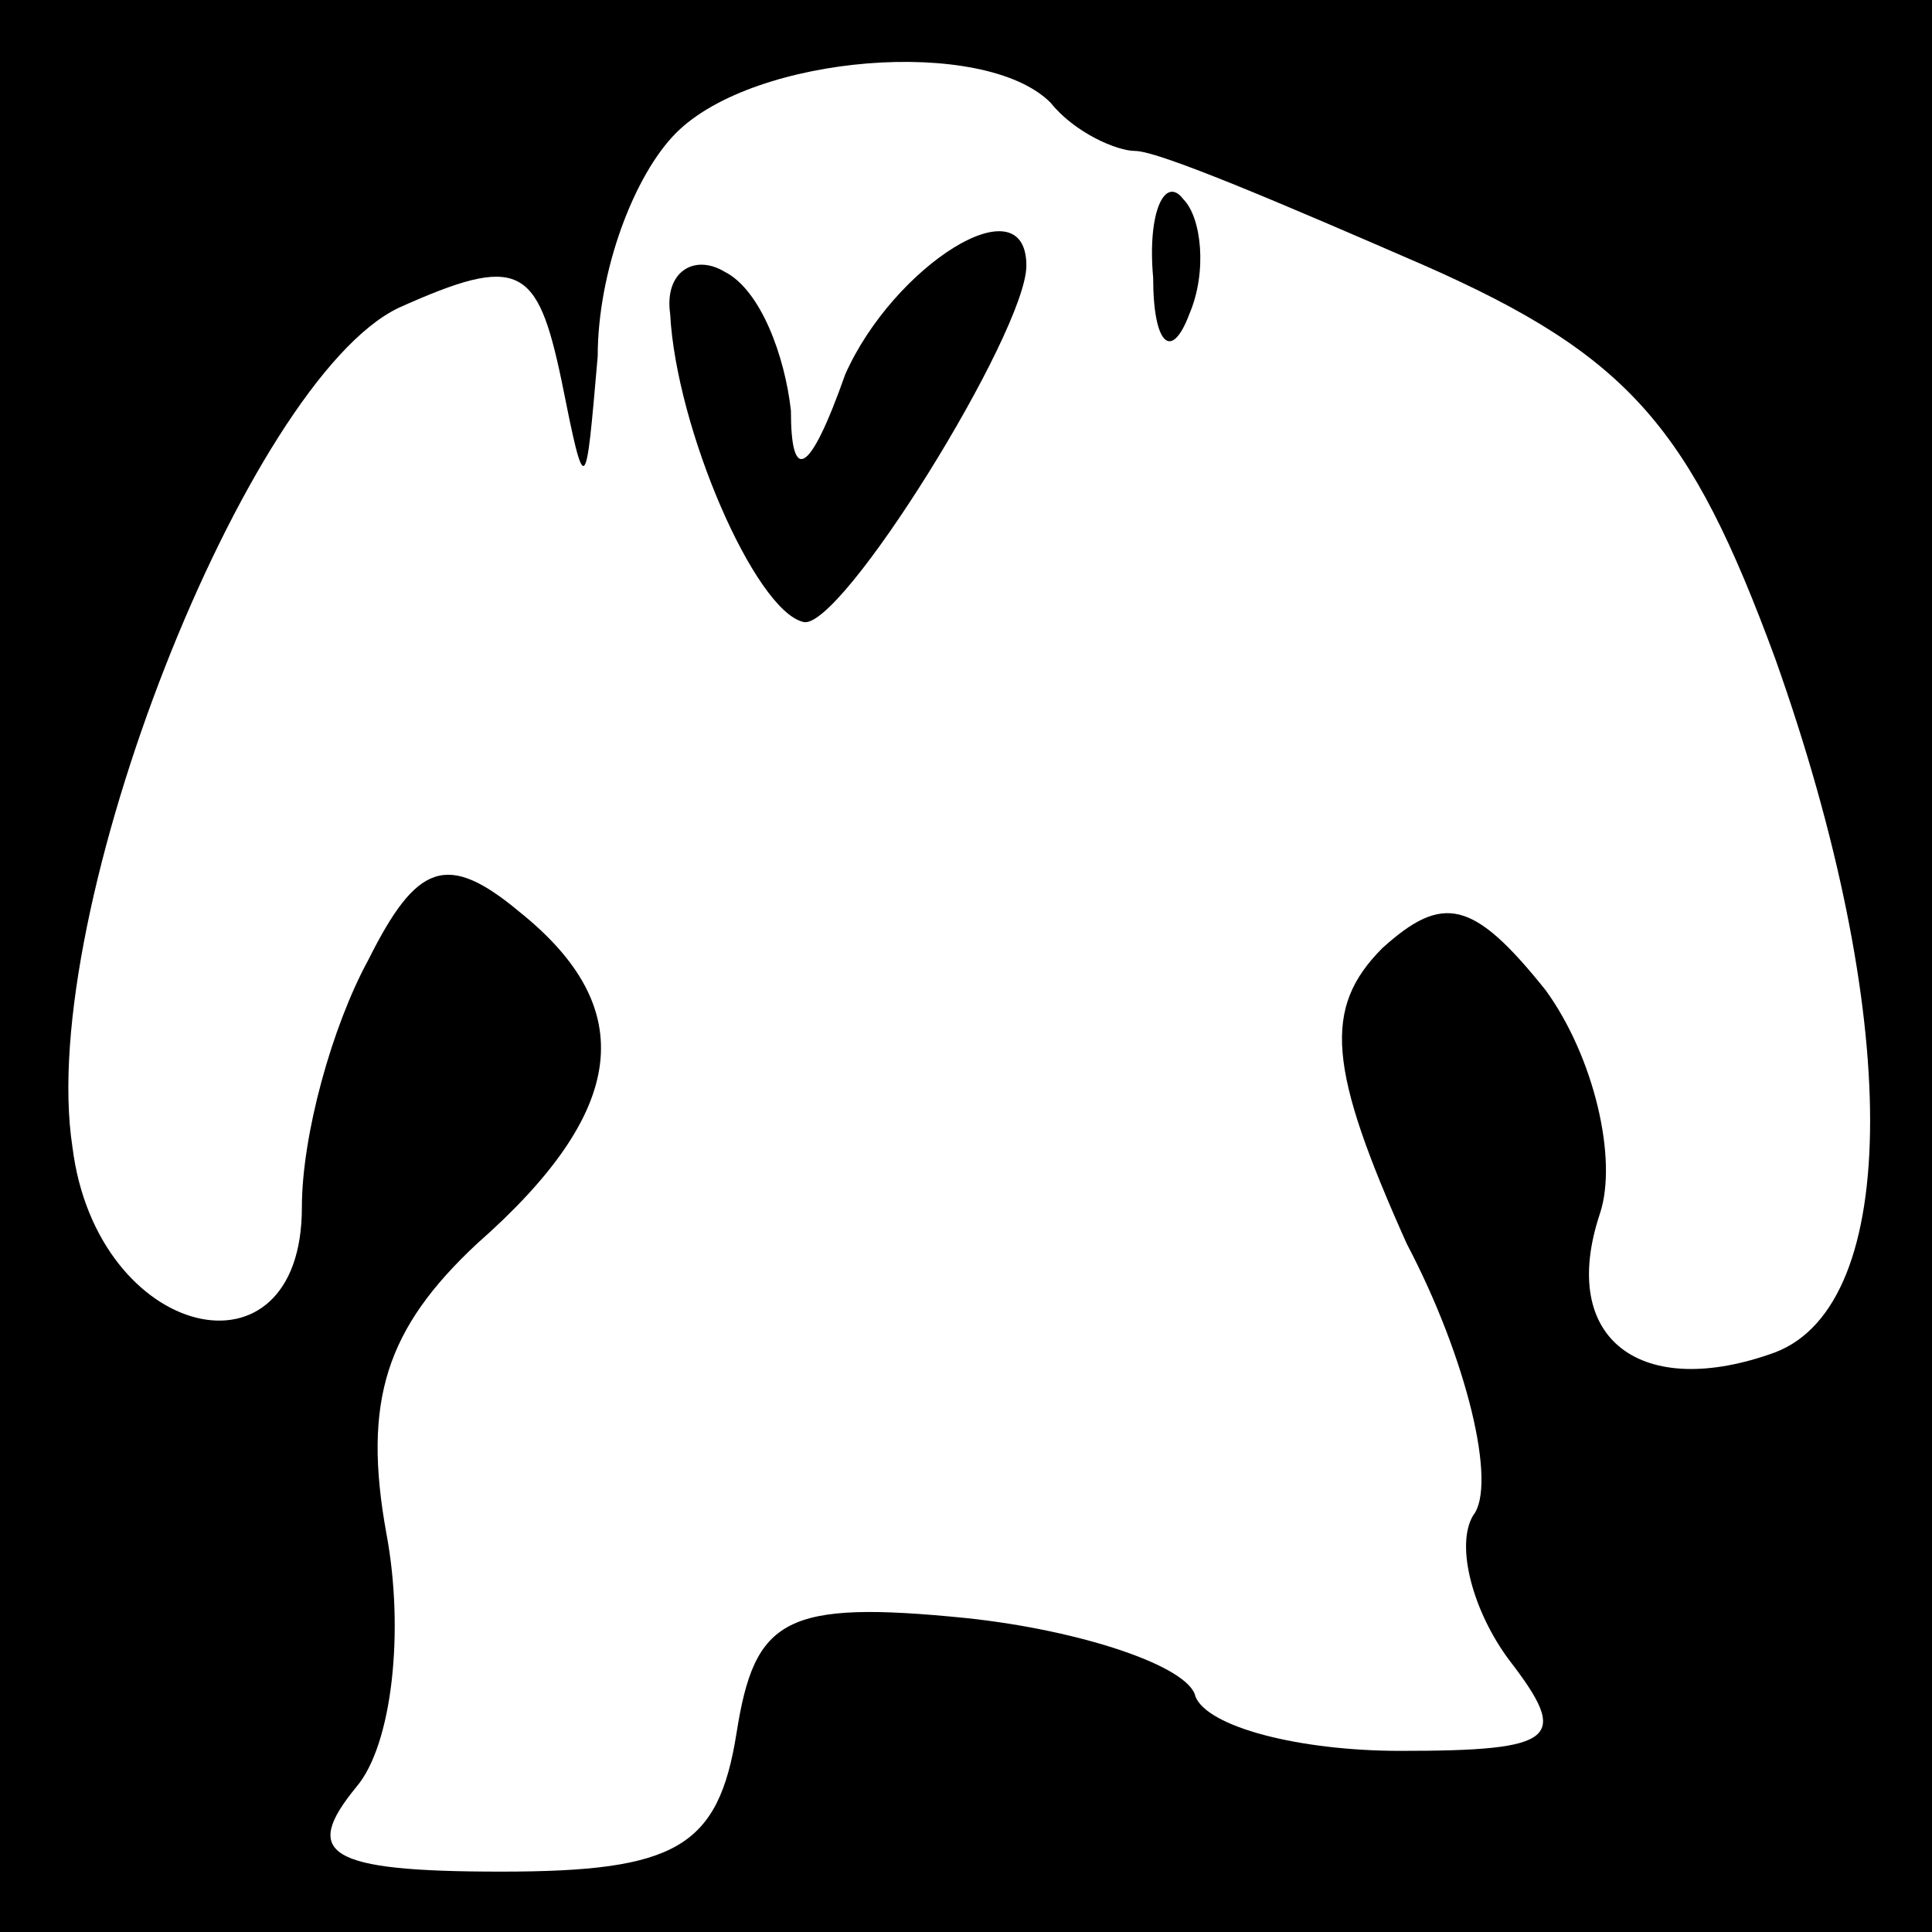 <?xml version="1.0" standalone="no"?>
<!DOCTYPE svg PUBLIC "-//W3C//DTD SVG 20010904//EN"
 "http://www.w3.org/TR/2001/REC-SVG-20010904/DTD/svg10.dtd">
<svg version="1.0" xmlns="http://www.w3.org/2000/svg"
 width="32pt" height="32pt" viewBox="0 0 32 32"
 preserveAspectRatio="xMidYMid meet">
<rect x="0" y="0" width="32" height="32" fill="#808080" stroke="none"/>
<g transform="translate(0,32) scale(0.1,-0.1)"
fill="#000000" stroke="none">
<path fill="#000000" stroke="none" d="M0 160 l0 -160 160 0 160 0 0 160 0
160 -160 0 -160 0 0 -160z"/>
<path fill="#ffffff" stroke="none" d="M174 303 c4 -5 11 -8 14 -8 4 0 25 -9
48 -19 34 -15 44 -27 58 -65 21 -59 21 -107 0 -115 -22 -8 -36 2 -29 23 3 9
-1 26 -9 37 -12 15 -17 16 -27 7 -10 -10 -9 -20 4 -49 10 -19 15 -40 11 -45
-3 -5 0 -16 6 -24 10 -13 8 -15 -18 -15 -17 0 -32 4 -34 9 -1 5 -19 11 -38 13
-30 3 -35 0 -38 -19 -3 -19 -10 -23 -39 -23 -29 0 -33 3 -24 14 6 7 8 26 5 42
-4 22 0 34 15 48 25 22 27 39 7 55 -12 10 -17 8 -25 -8 -6 -11 -11 -29 -11
-41 0 -30 -34 -22 -38 10 -6 39 29 127 54 139 20 9 23 7 27 -12 4 -20 4 -19 6
4 0 14 6 30 13 37 13 13 51 16 62 5z"/>
<path fill="#000000" stroke="none" d="M191 274 c0 -11 3 -14 6 -6 3 7 2 16
-1 19 -3 4 -6 -2 -5 -13z"/>
<path fill="#000000" stroke="none" d="M111 268 c1 -19 14 -49 22 -51 6 -2 37
48 37 59 0 14 -22 0 -30 -18 -6 -17 -9 -18 -9 -6 -1 9 -5 20 -11 23 -5 3 -10
0 -9 -7z"/>
</g>
</svg>
